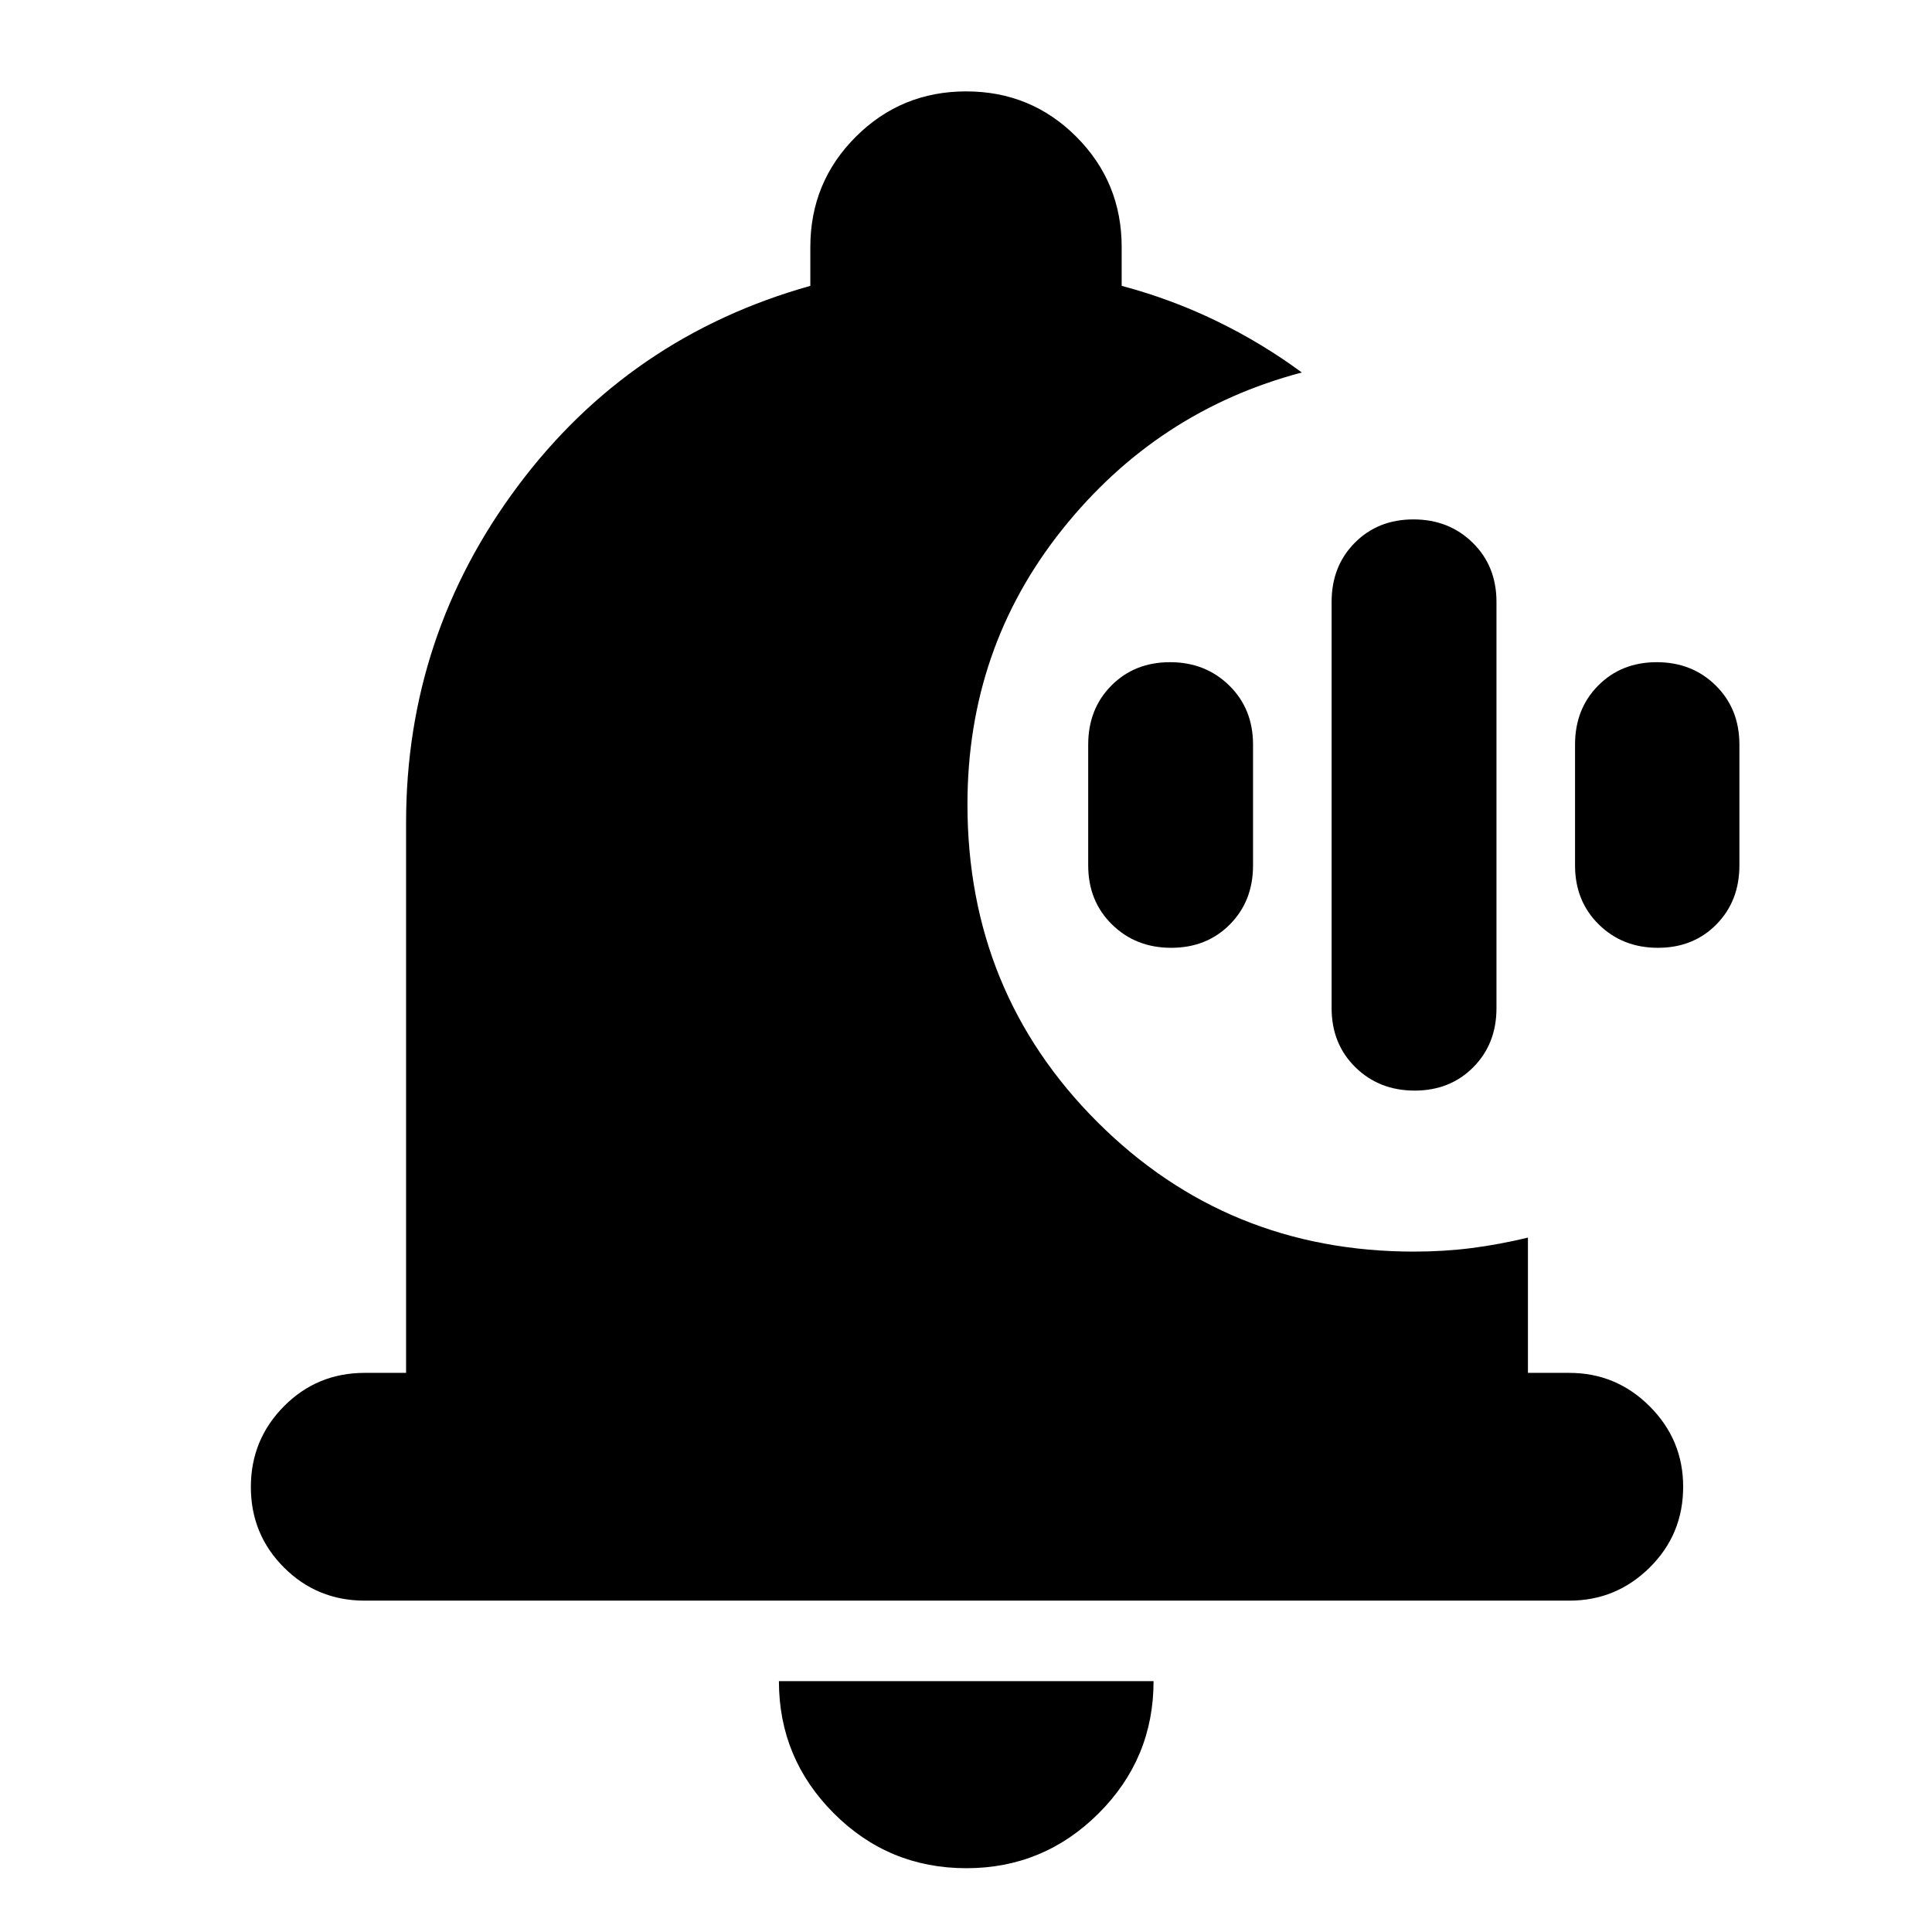 <svg xmlns="http://www.w3.org/2000/svg" height="24" viewBox="0 -960 960 960" width="24"><path d="M702.92-418.09q-17.62 0-29.44-11.6-11.81-11.61-11.81-29.35v-201.92q0-17.74 11.53-29.35 11.52-11.6 29.14-11.6 17.63 0 29.44 11.6 11.81 11.61 11.81 29.35v201.92q0 17.74-11.53 29.35-11.52 11.6-29.14 11.6Zm-120.96-70.95q-17.62 0-29.43-11.61-11.81-11.6-11.81-29.35v-60q0-17.75 11.52-29.35 11.52-11.61 29.15-11.61 17.62 0 29.43 11.61 11.81 11.6 11.81 29.35v60q0 17.75-11.52 29.35-11.52 11.61-29.15 11.61Zm241.85 0q-17.6 0-29.39-11.61-11.79-11.6-11.79-29.35v-60q0-17.75 11.5-29.35 11.51-11.61 29.1-11.61 17.6 0 29.34 11.61 11.73 11.6 11.73 29.35v60q0 17.75-11.45 29.35-11.45 11.61-29.04 11.61ZM480.2-31.7q-38.67 0-65.91-27.3-27.25-27.31-27.25-65.65H573.2q0 38.48-27.32 65.72Q518.56-31.7 480.2-31.7ZM181.24-164.65q-23.67 0-40.13-16.46t-16.46-40.01q0-23.55 16.46-40.13 16.46-16.58 40.13-16.58h20.54v-273.39q0-92.91 55.48-167.2 55.48-74.3 145.39-99.54v-19.28q0-32.23 22.58-54.79 22.59-22.56 54.85-22.56 32.26 0 54.76 22.56 22.51 22.56 22.51 54.79v19.28q24.64 6.55 47.13 17.47 22.5 10.91 42.39 25.58-71.9 18.95-119.02 77.97-47.13 59.02-47.13 136.59 0 93.31 64.47 157.78 64.48 64.48 157.44 64.48 14.82 0 28.5-1.74t28.09-5.21v67.21h20.54q23.34 0 39.96 16.63 16.63 16.62 16.63 39.96 0 23.67-16.63 40.13-16.62 16.46-39.96 16.46H181.24Z"/></svg>